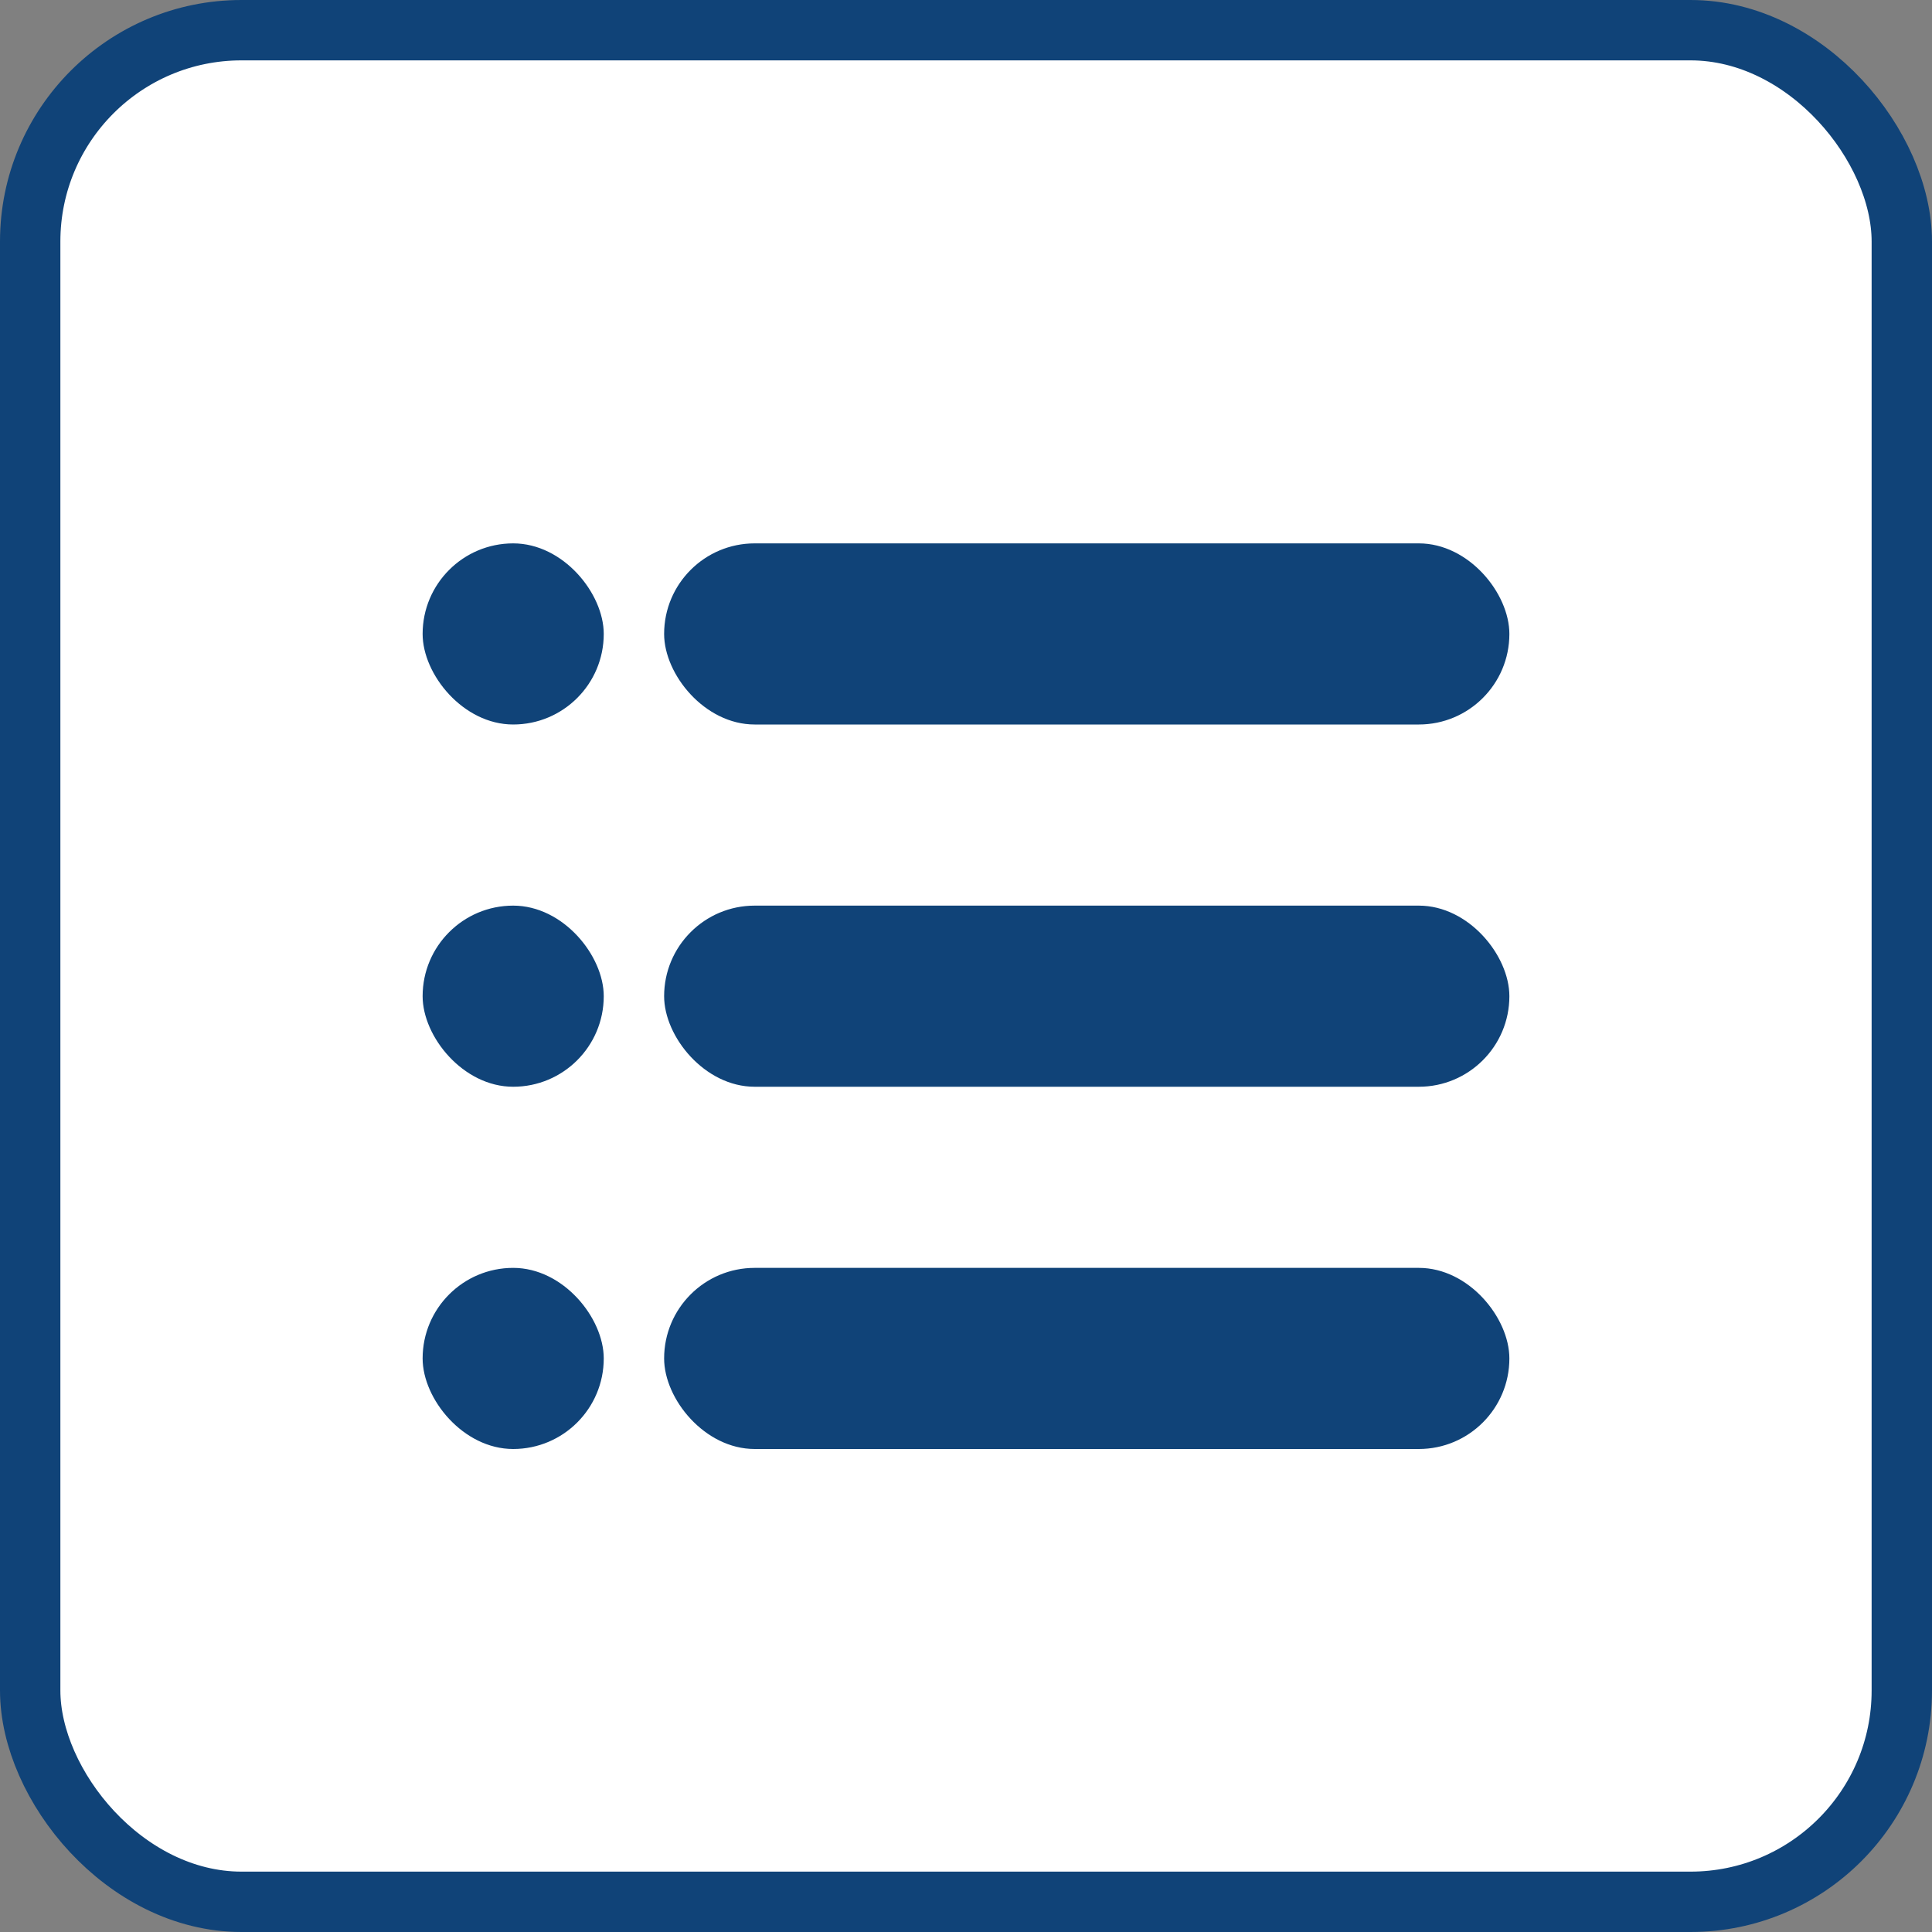<svg width="32" height="32" viewBox="0 0 32 32" fill="none" xmlns="http://www.w3.org/2000/svg">
<rect x="0" y="0" width="32" height="32" fill="#808080" stroke="none"/>
<rect x="0.5" y="0.5" width="31" height="31" rx="3.5" fill="white" stroke="#104378"/>
<rect x="11" y="9" width="14" height="3" rx="1.5" fill="#104378"/>
<rect x="7" y="9" width="3" height="3" rx="1.5" fill="#104378"/>
<rect x="11" y="15" width="14" height="3" rx="1.5" fill="#104378"/>
<rect x="7" y="15" width="3" height="3" rx="1.5" fill="#104378"/>
<rect x="11" y="21" width="14" height="3" rx="1.5" fill="#104378"/>
<rect x="7" y="21" width="3" height="3" rx="1.5" fill="#104378"/>
</svg>

